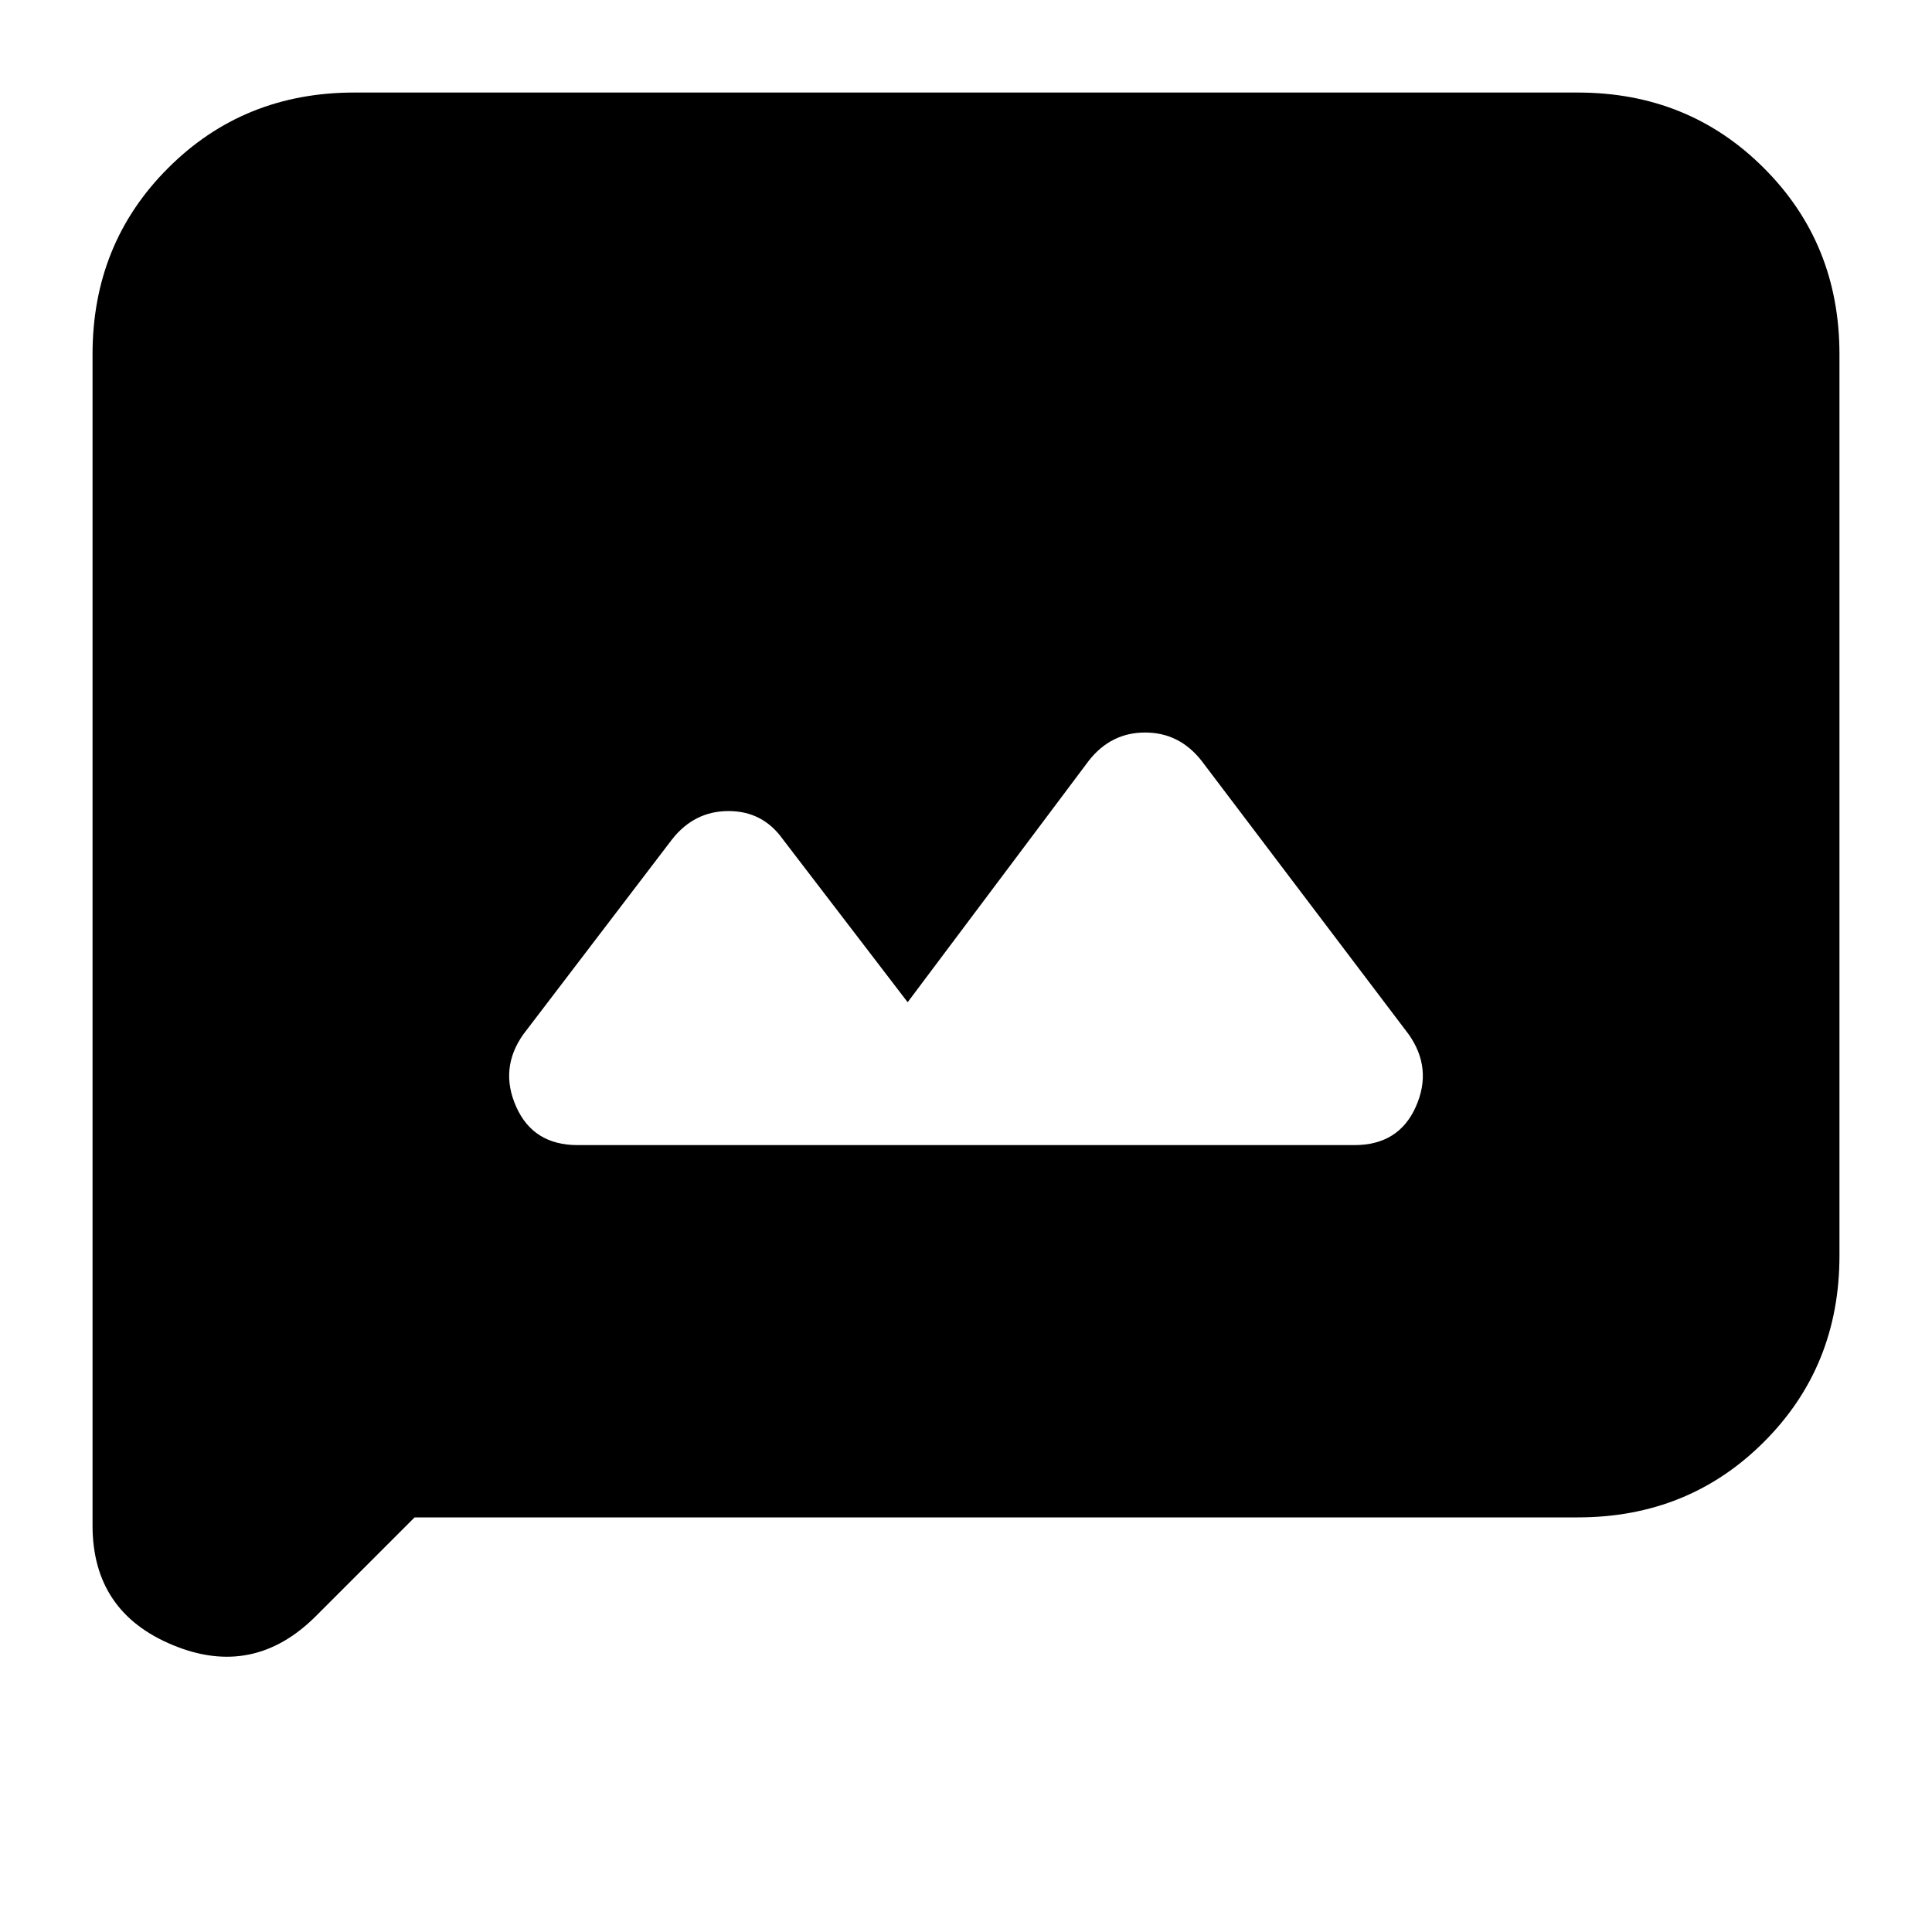 <svg xmlns="http://www.w3.org/2000/svg" height="20" width="20"><path d="M5.979 11.854h8.042q.458 0 .635-.396t-.073-.75l-2.145-2.833q-.23-.292-.584-.292t-.583.292l-1.875 2.5-1.292-1.687q-.208-.292-.562-.292-.354 0-.584.292l-1.541 2.02q-.25.354-.073.75t.635.396ZM.958 15.792V3.667q0-1.146.782-1.927.781-.782 1.927-.782h12.666q1.146 0 1.927.782.782.781.782 1.927V13q0 1.146-.782 1.927-.781.781-1.927.781H4.292l-1.021 1.021q-.646.646-1.479.302-.834-.343-.834-1.239Z"/></svg>